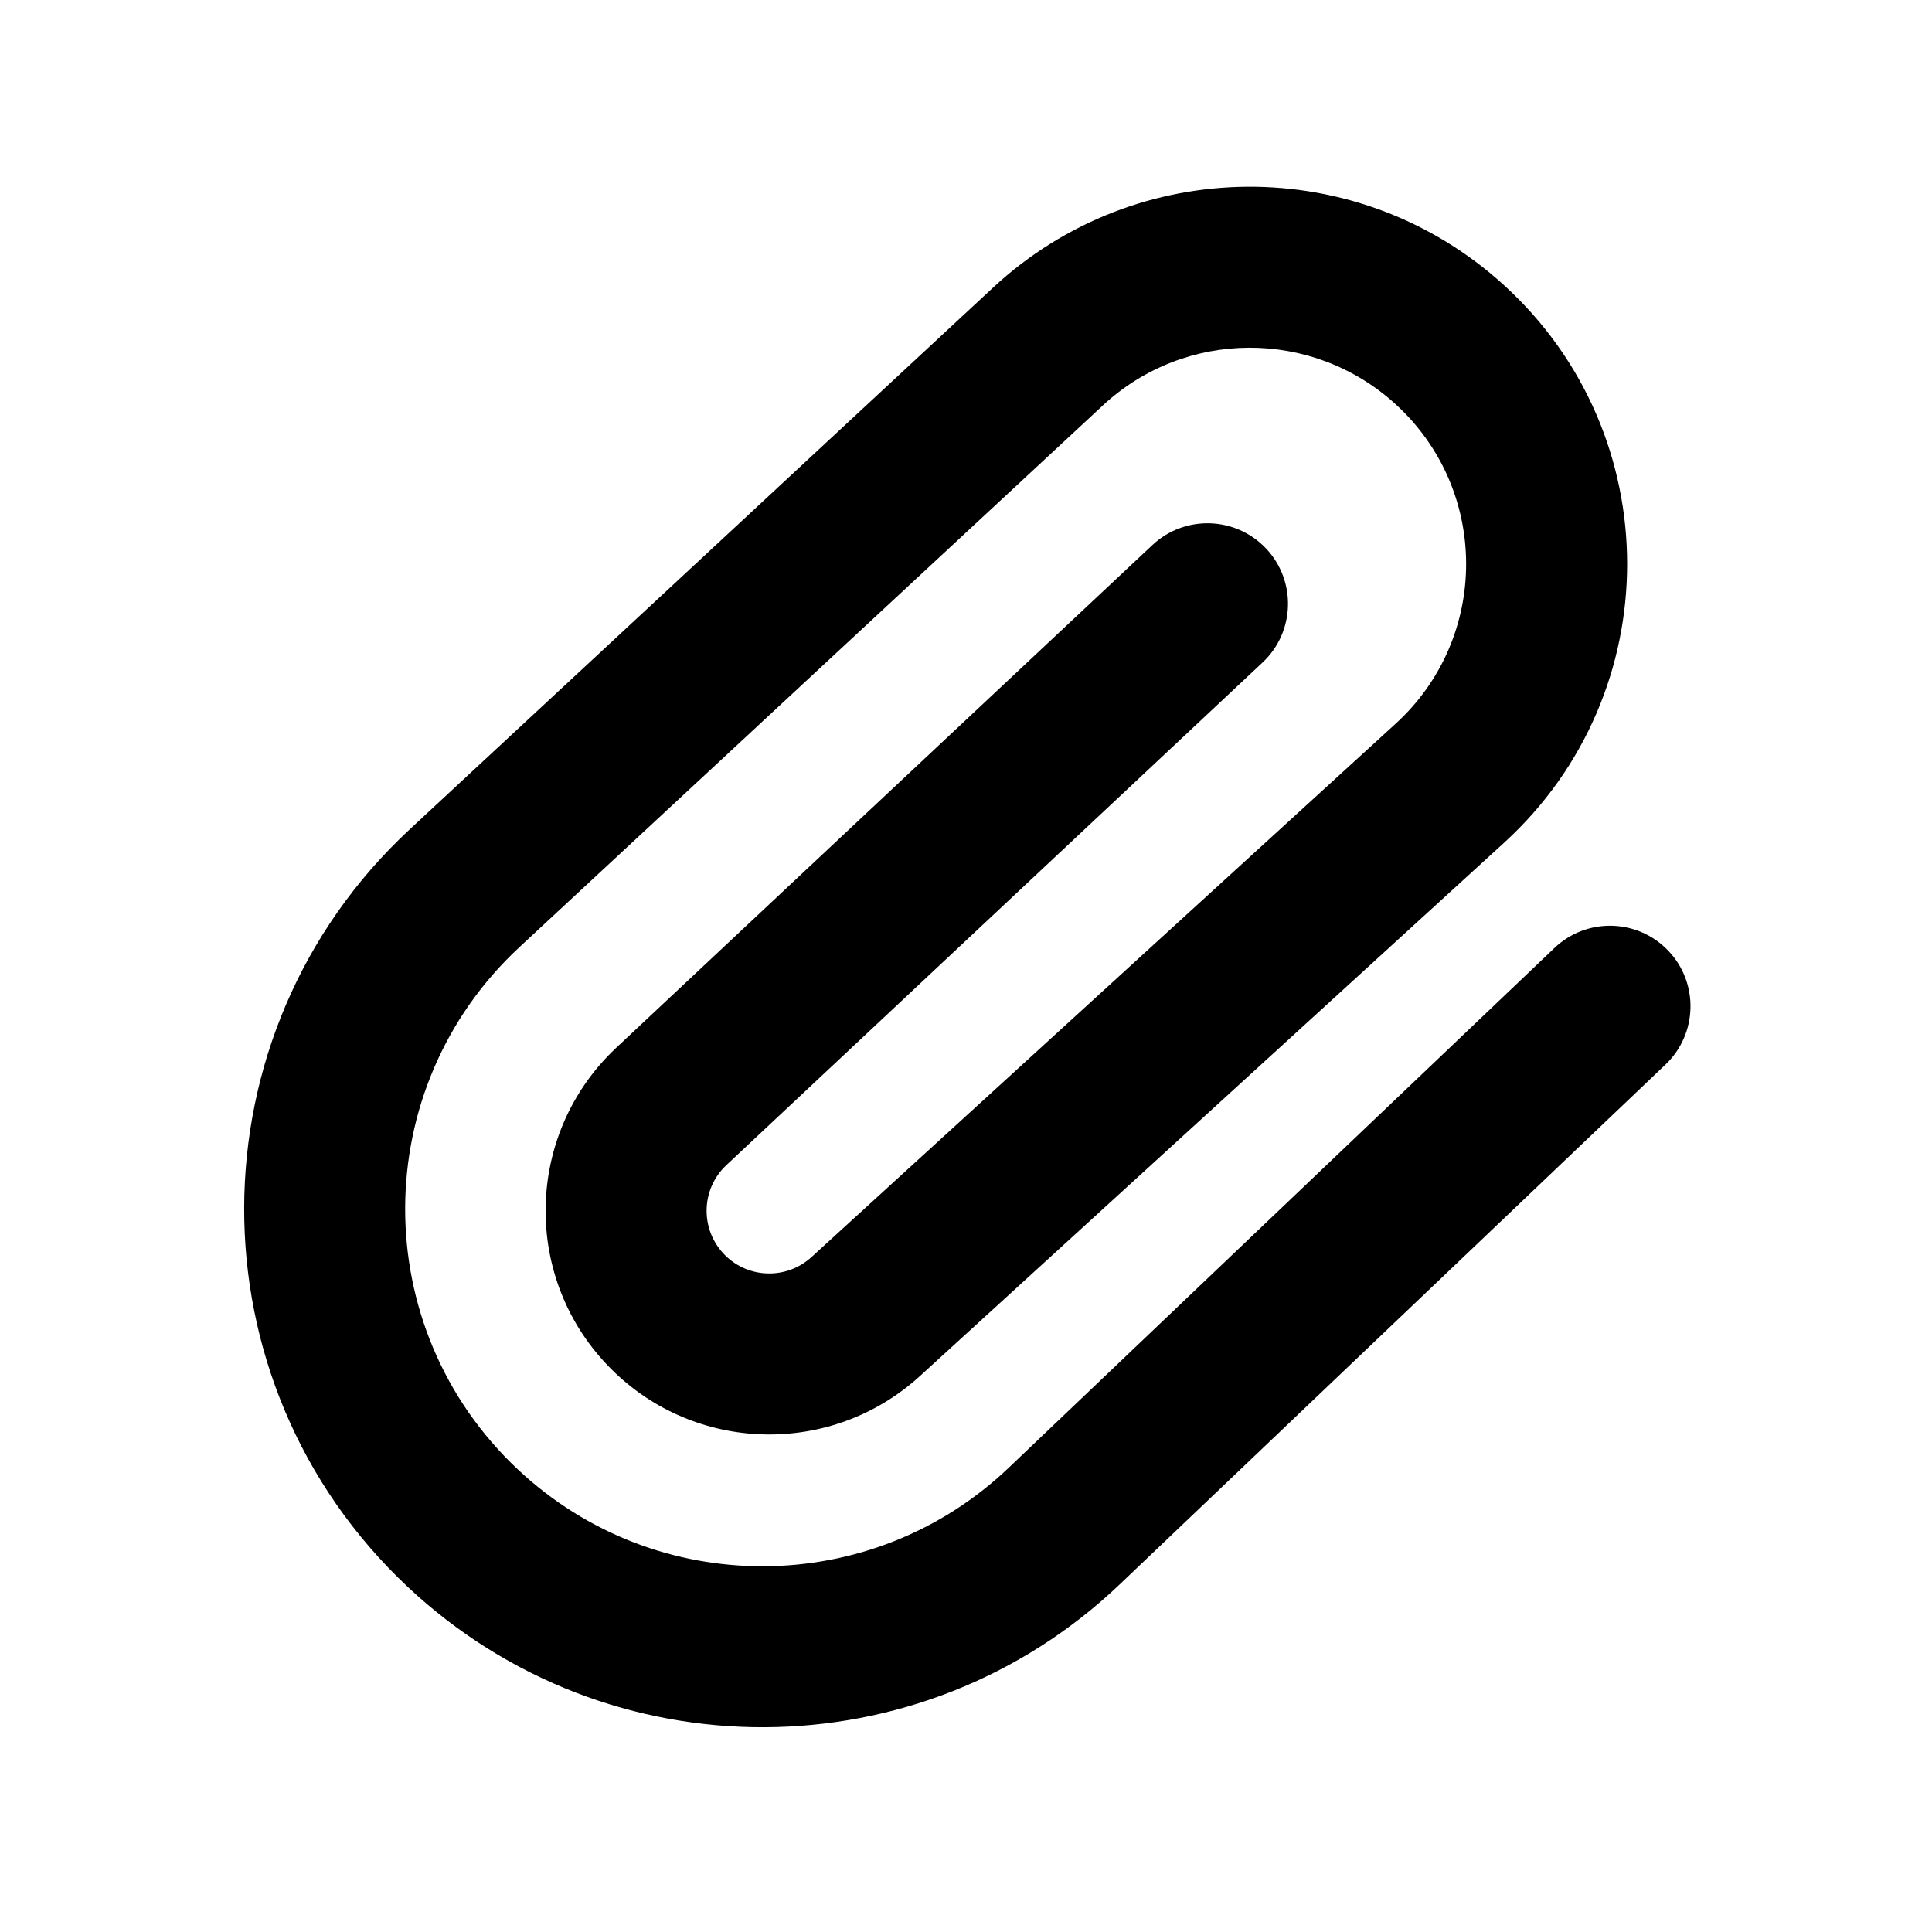 <svg width="32" height="32" viewBox="0 0 32 32" fill="currentColor" xmlns="http://www.w3.org/2000/svg">
<path fill-rule="evenodd" clip-rule="evenodd" d="M23.111 6.691C21.734 5.439 19.628 5.45 18.265 6.717L8.601 15.69C6.089 18.023 6.079 21.997 8.581 24.342C10.87 26.488 14.436 26.474 16.708 24.31L25.747 15.701C26.28 15.193 27.124 15.214 27.632 15.747C28.14 16.28 28.119 17.124 27.586 17.632L18.547 26.241C15.251 29.38 10.078 29.4 6.757 26.287C3.128 22.885 3.142 17.12 6.787 13.736L16.45 4.762C18.829 2.554 22.503 2.534 24.905 4.718C27.628 7.193 27.633 11.474 24.915 13.956L15.239 22.79C13.776 24.126 11.522 24.075 10.122 22.674C8.642 21.195 8.681 18.784 10.208 17.353L19.088 9.027C19.625 8.524 20.469 8.551 20.973 9.088C21.476 9.625 21.449 10.469 20.912 10.973L12.031 19.298C11.604 19.699 11.593 20.374 12.008 20.789C12.4 21.181 13.031 21.195 13.441 20.821L23.117 11.986C24.675 10.564 24.672 8.11 23.111 6.691Z" />
</svg>
